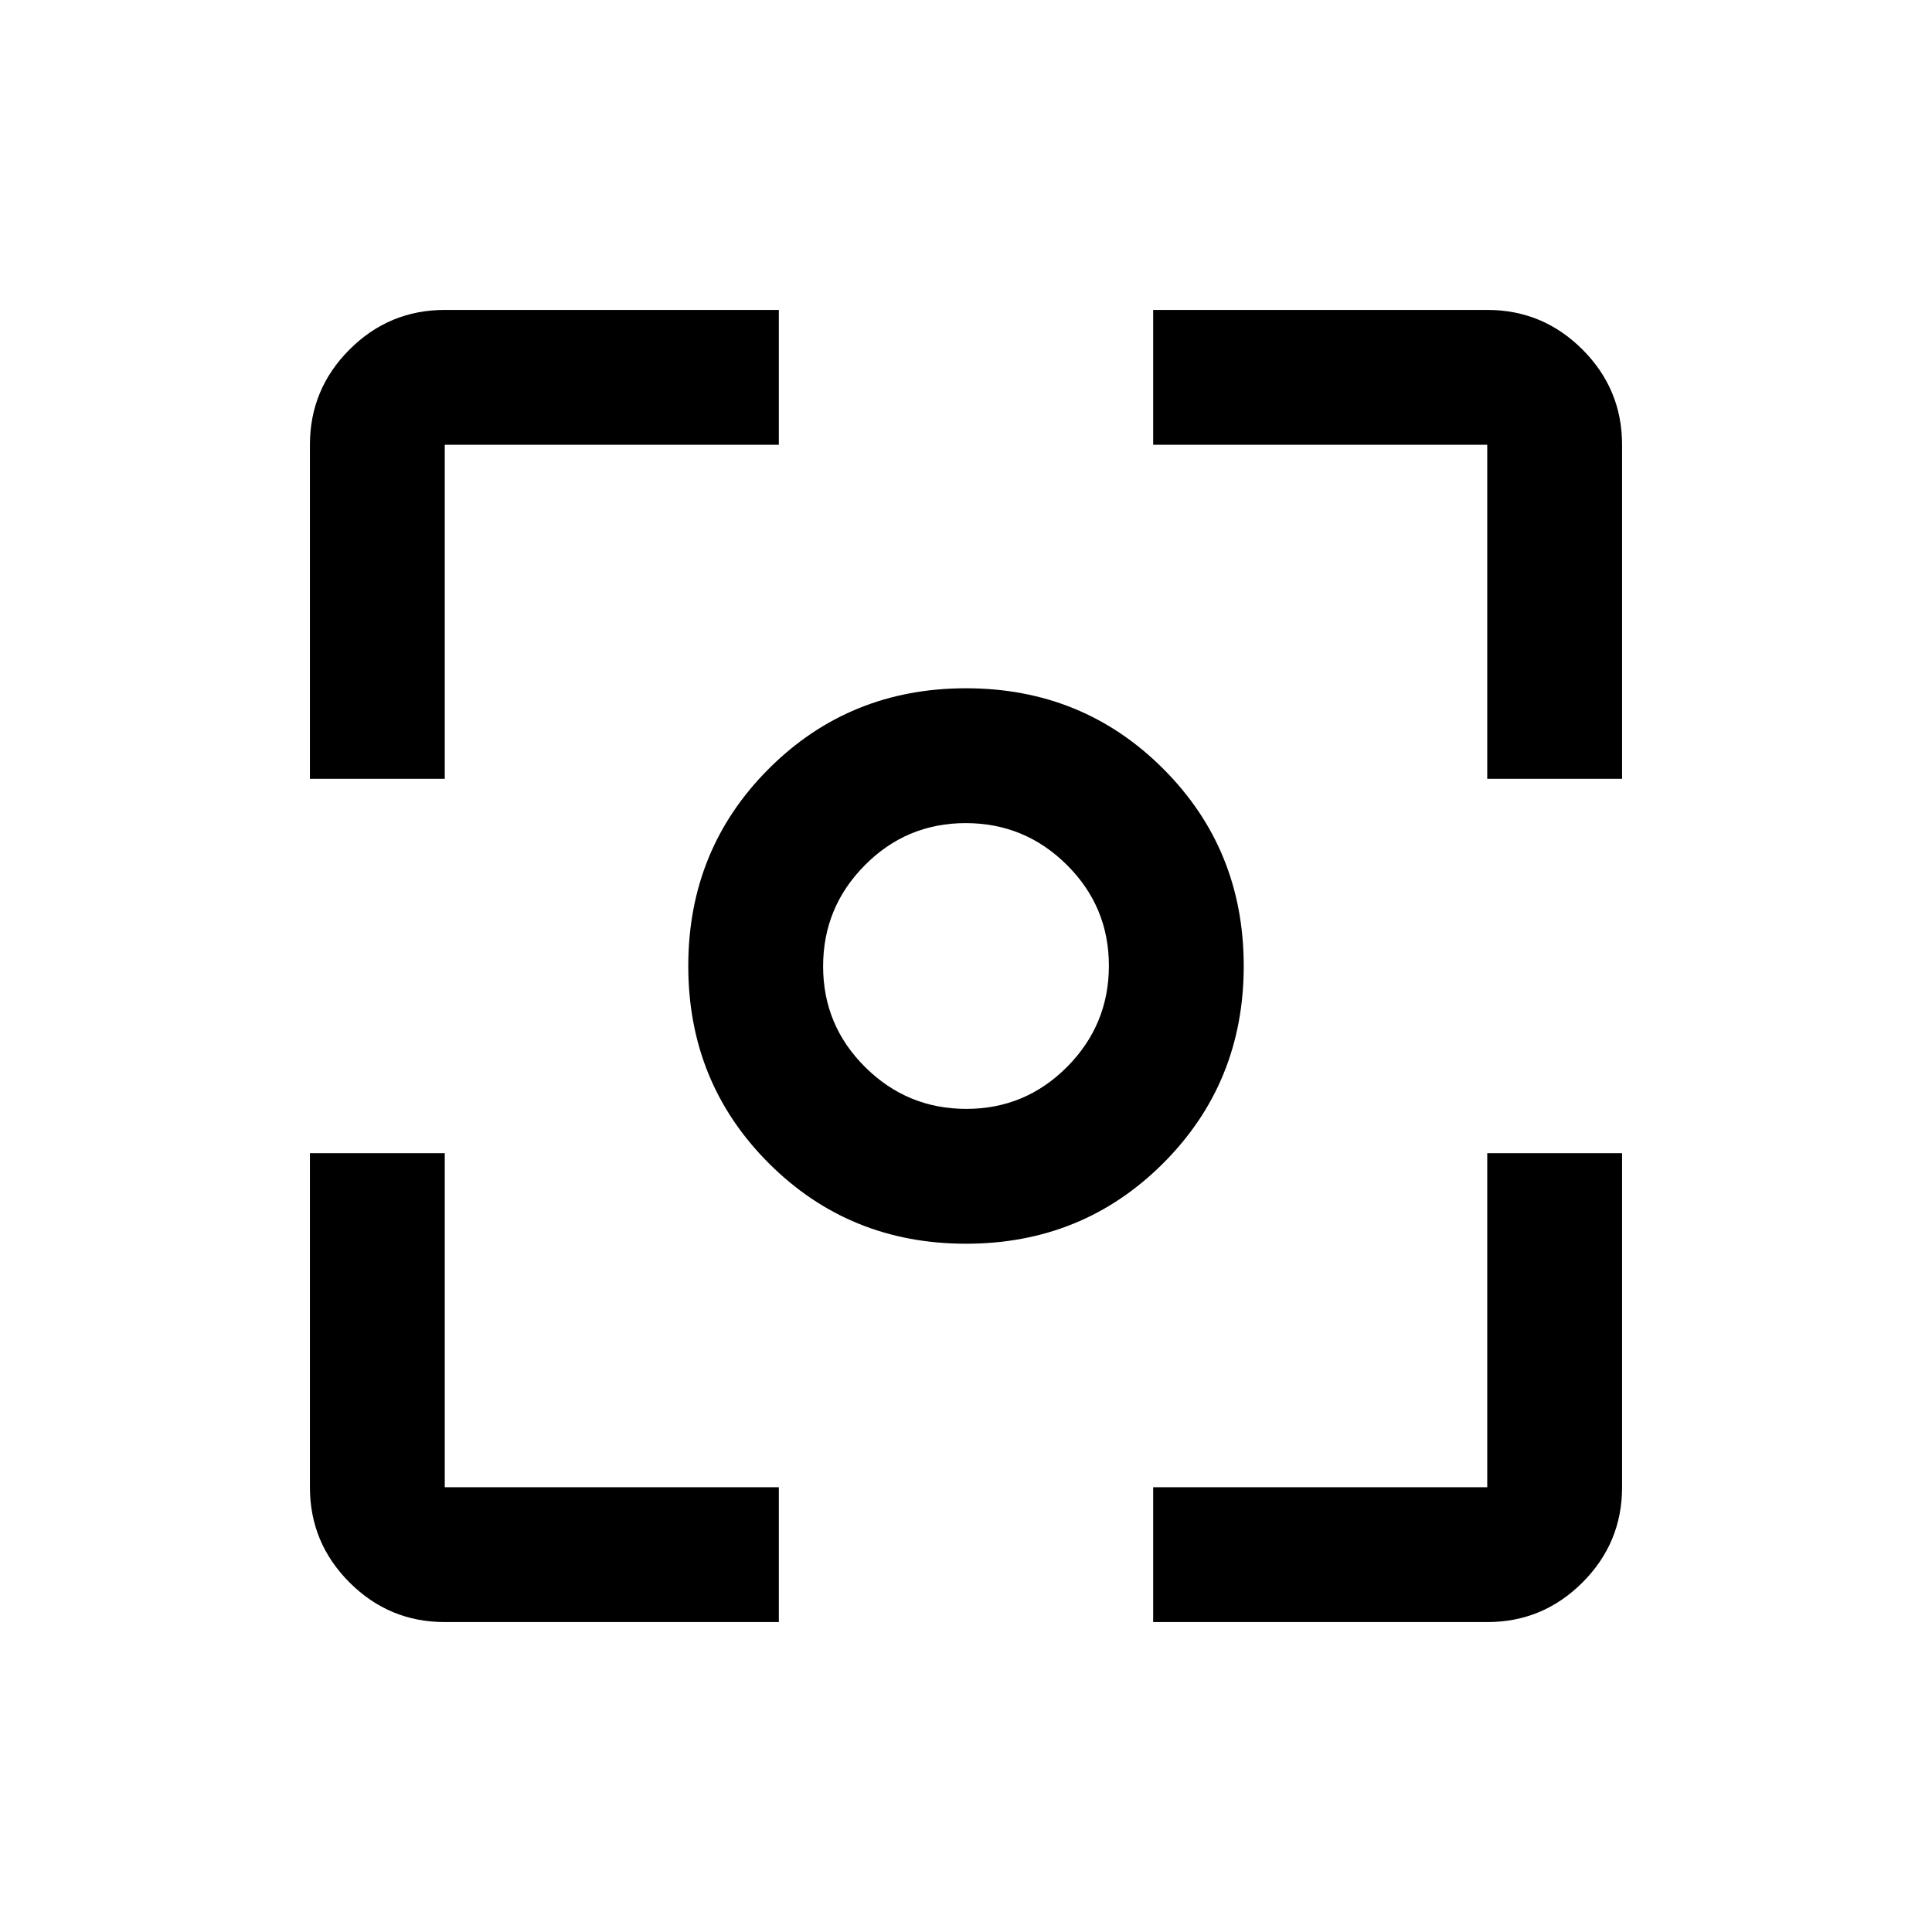 <svg xmlns="http://www.w3.org/2000/svg" height="20" viewBox="0 -960 960 960" width="20"><path d="M480-342q-58 0-98-40t-40-98q0-58 40-98t98-40q58 0 98 40t40 98q0 58-40 98t-98 40Zm.15-67q29.35 0 50.1-20.9T551-480.15q0-29.35-20.9-50.1T479.85-551q-29.35 0-50.1 20.9T409-479.85q0 29.35 20.9 50.1T480.15-409Zm-.15-71ZM221-154q-27.64 0-47.32-19.68T154-221v-166h67v166h166v67H221Zm352 0v-67h166v-166h67v166q0 27.64-19.68 47.32T739-154H573ZM154-573v-166q0-27.64 19.68-47.32T221-806h166v67H221v166h-67Zm585 0v-166H573v-67h166q27.64 0 47.32 19.68T806-739v166h-67Z"/></svg>